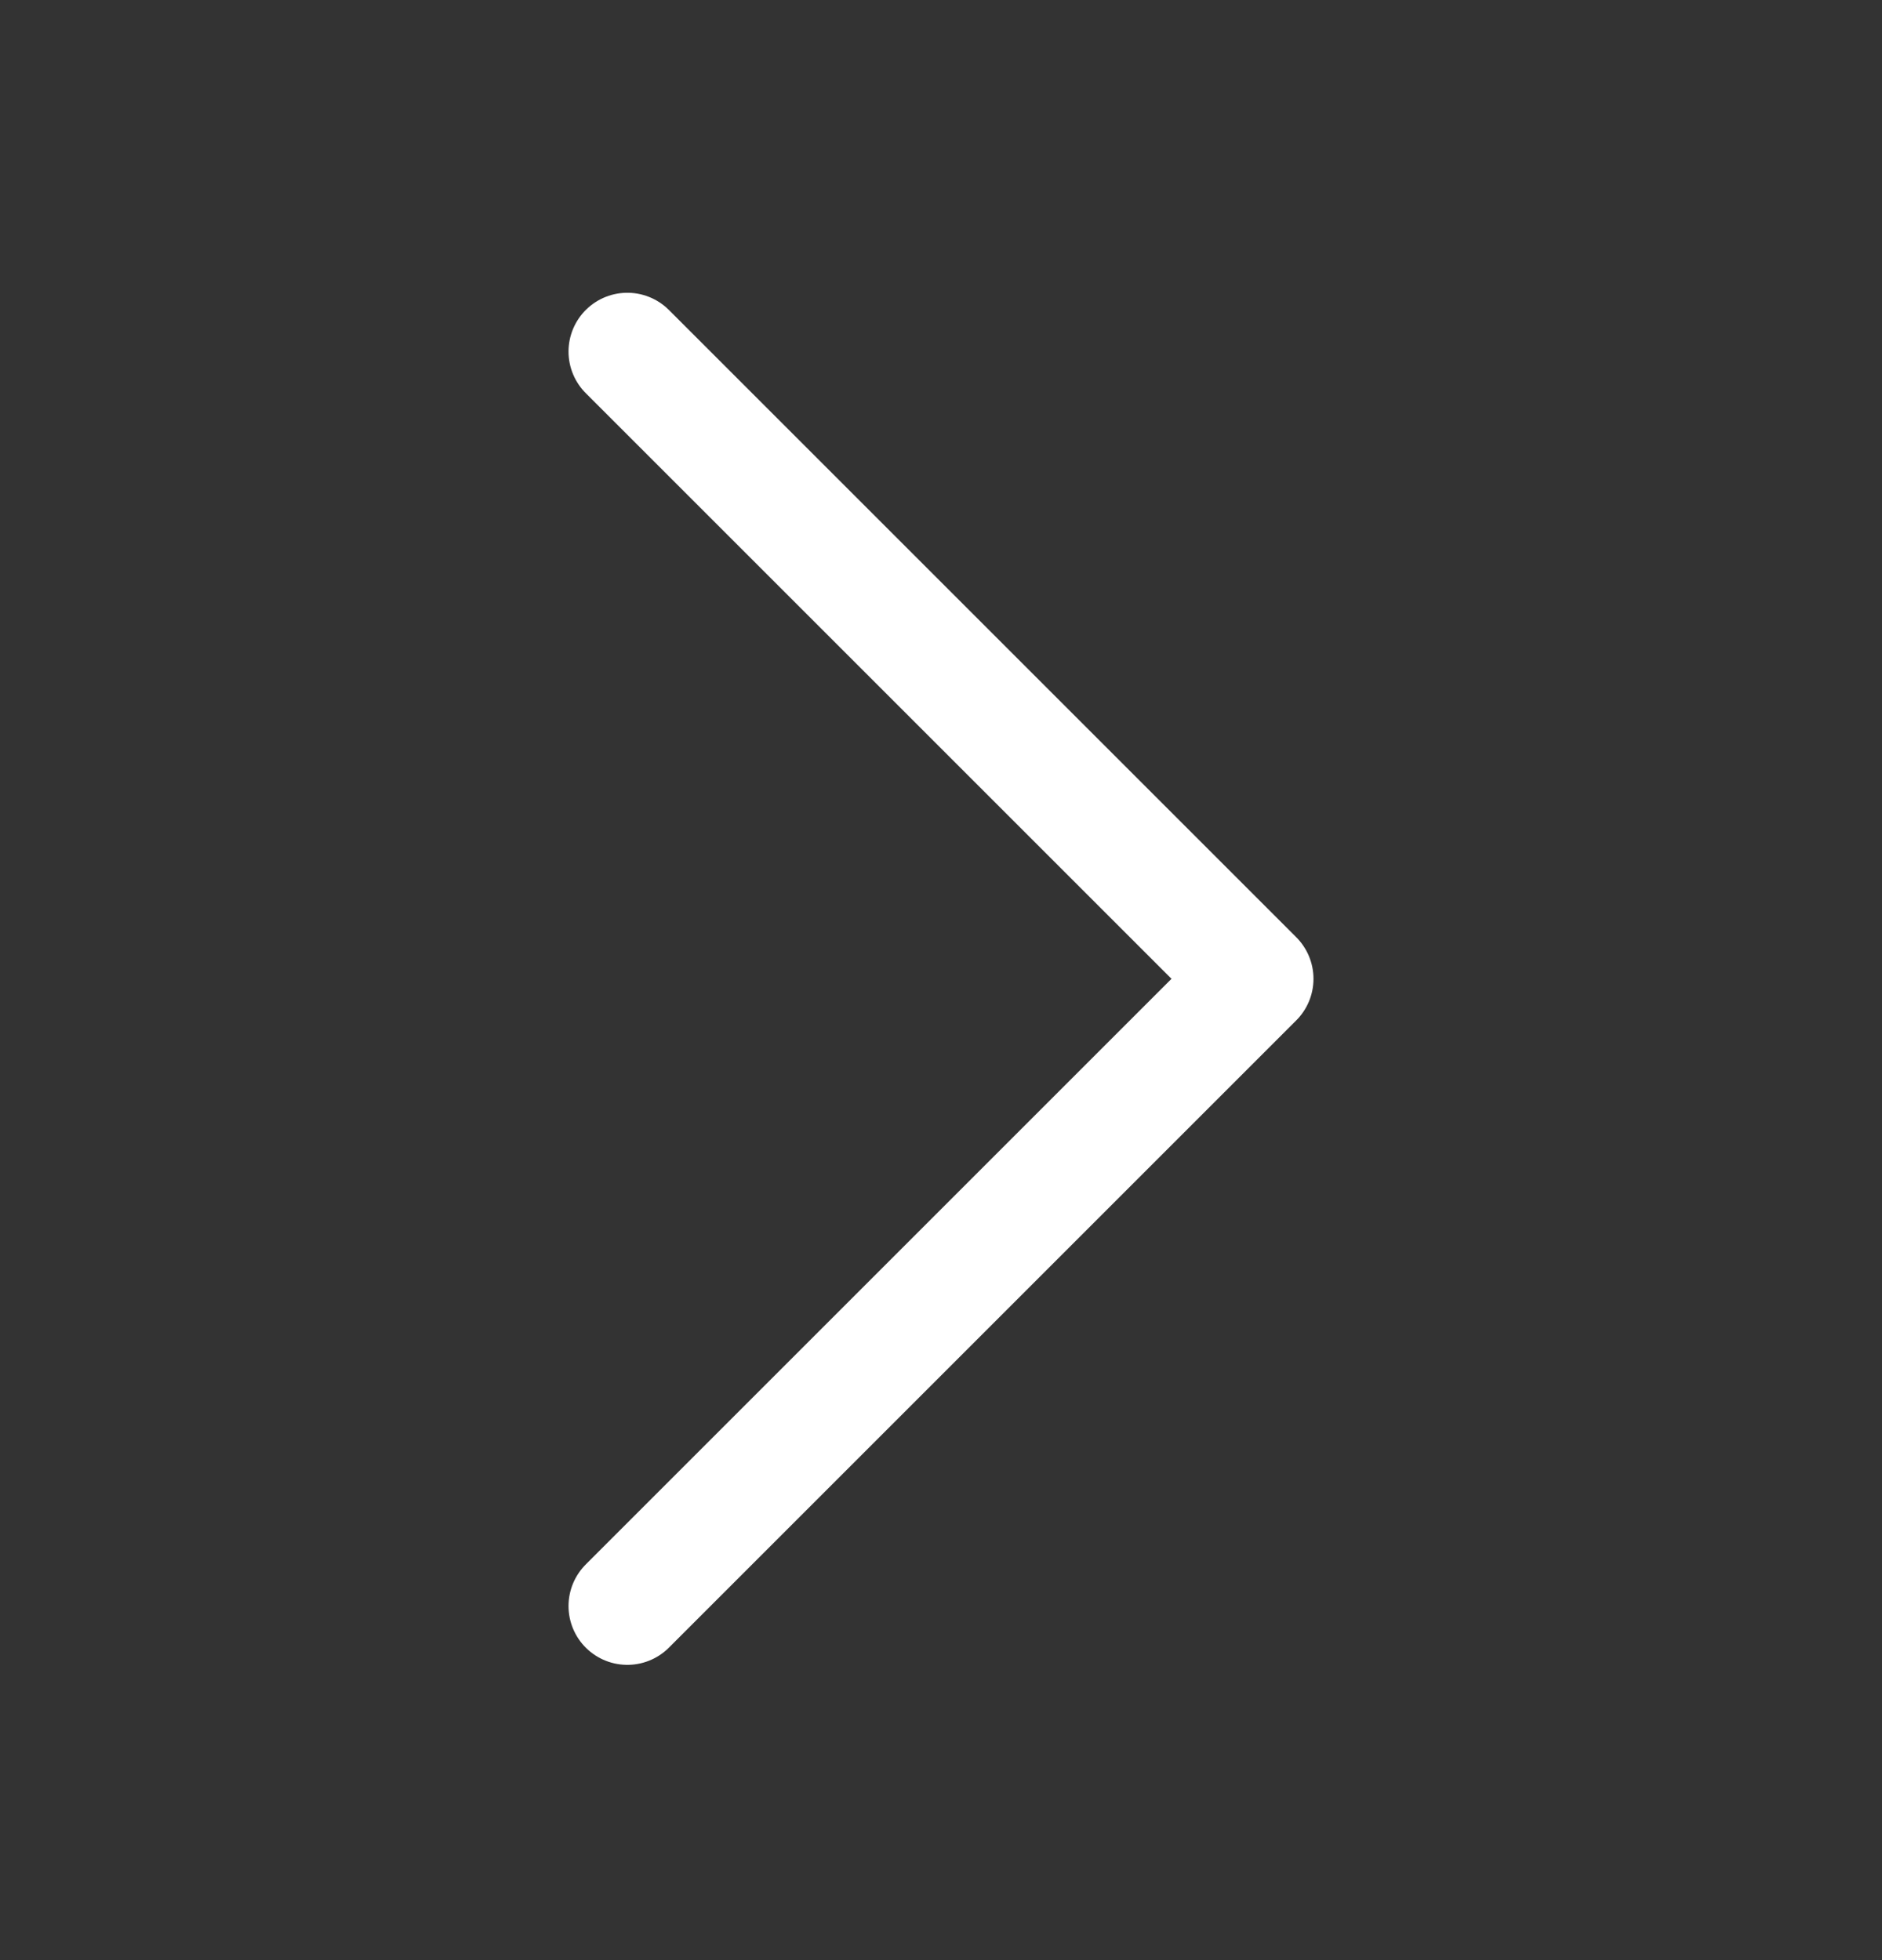<svg width="24" height="25" viewBox="0 0 24 25" fill="none" xmlns="http://www.w3.org/2000/svg">
<rect x="0" y="0" width="24" height="25" fill="#333333" stroke="none"/>
<path d="M8 20.484L16 12.484L8 4.484" stroke="#ffffff" stroke-width="1.5" stroke-linecap="round" stroke-linejoin="round"/>
</svg>
